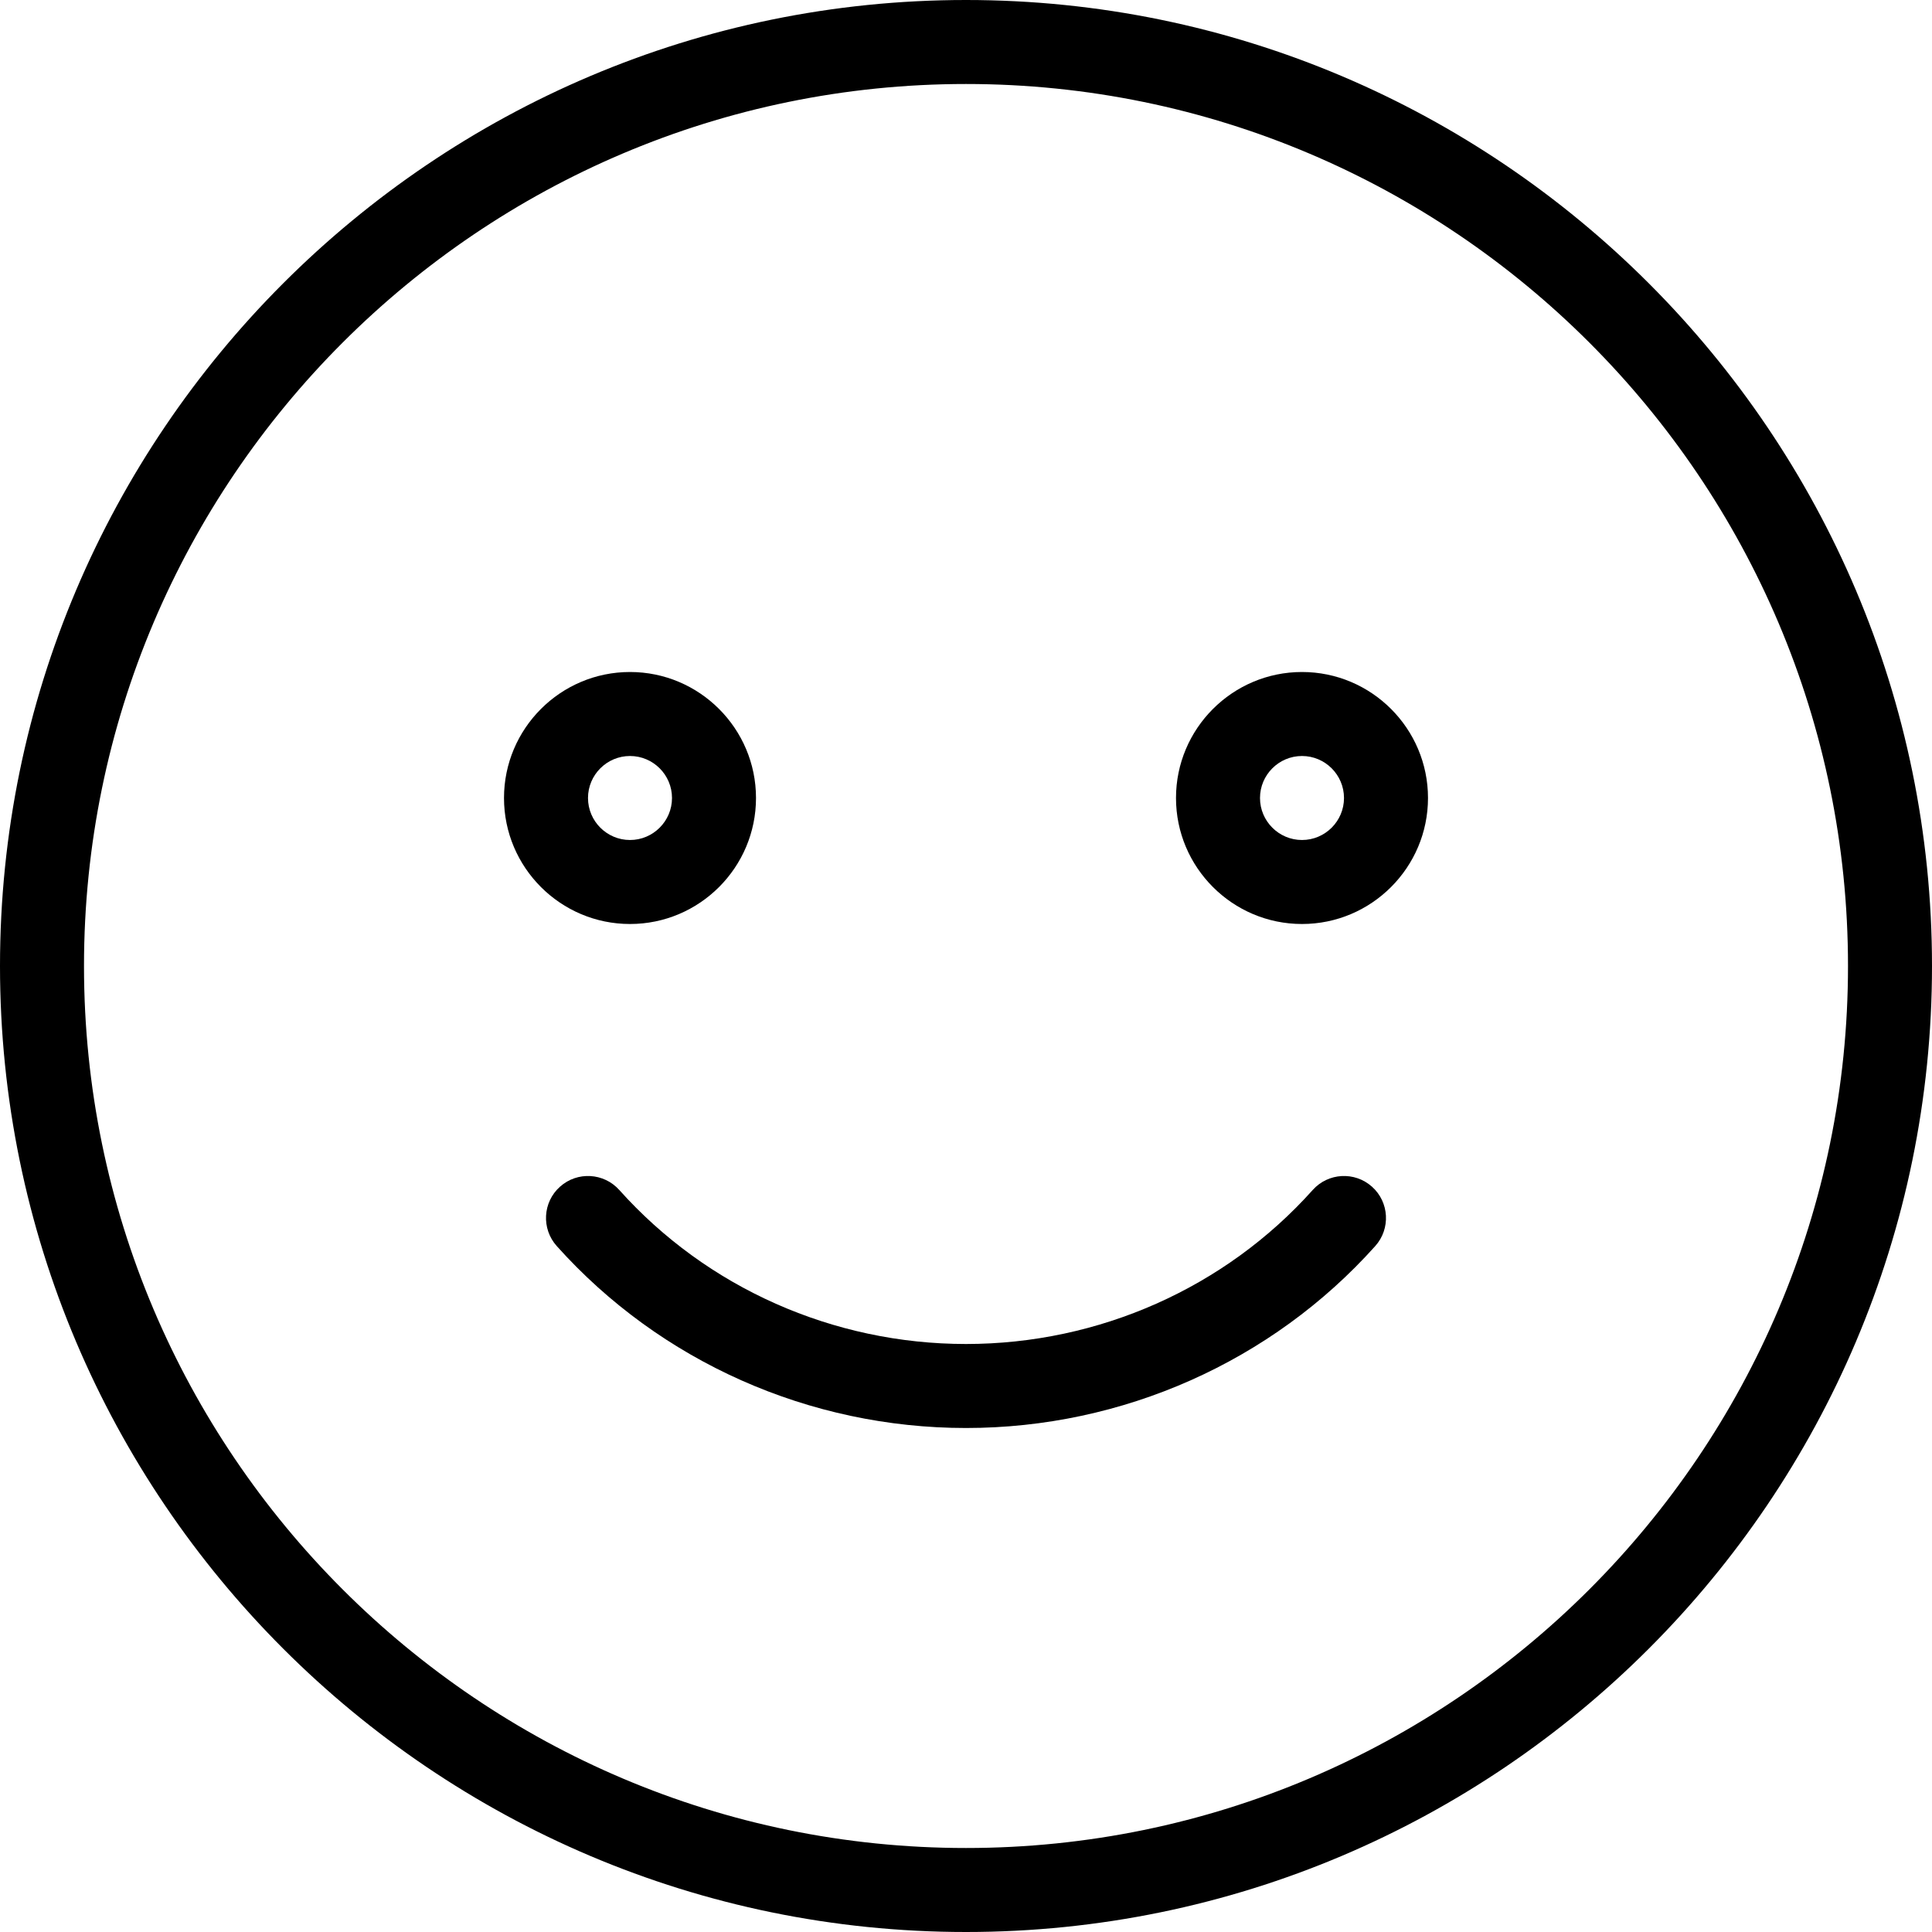 <svg version="1.1" xmlns="http://www.w3.org/2000/svg" xmlns:xlink="http://www.w3.org/1999/xlink" x="0px" y="0px"
	 viewBox="0 0 368 368" style="enable-background:new 0 0 368 368;" xml:space="preserve">
<g>
	<g>
		<g>
			<path d="M184,0C82.544,0,0,82.544,0,184s82.544,184,184,184s184-82.544,184-184S285.456,0,184,0z M184,352
				c-92.64,0-168-75.36-168-168S91.36,16,184,16s168,75.36,168,168S276.64,352,184,352z"/>
			<path d="M144,152c0-13.232-10.768-24-24-24s-24,10.768-24,24s10.768,24,24,24S144,165.232,144,152z M112,152c0-4.408,3.592-8,8-8
				s8,3.592,8,8s-3.592,8-8,8S112,156.408,112,152z"/>
			<path d="M248,128c-13.232,0-24,10.768-24,24s10.768,24,24,24s24-10.768,24-24S261.232,128,248,128z M248,160
				c-4.408,0-8-3.592-8-8s3.592-8,8-8c4.408,0,8,3.592,8,8S252.408,160,248,160z"/>
			<path d="M261.336,226.04c-3.296-2.952-8.36-2.664-11.296,0.624C233.352,245.312,209.288,256,184,256
				c-25.28,0-49.352-10.688-66.04-29.336c-2.952-3.288-8-3.576-11.296-0.624c-3.296,2.944-3.568,8-0.624,11.296
				C125.76,259.368,154.176,272,184,272c29.832,0,58.248-12.64,77.96-34.664C264.904,234.04,264.624,228.984,261.336,226.04z"/>
		</g>
	</g>
</g>

</svg>
